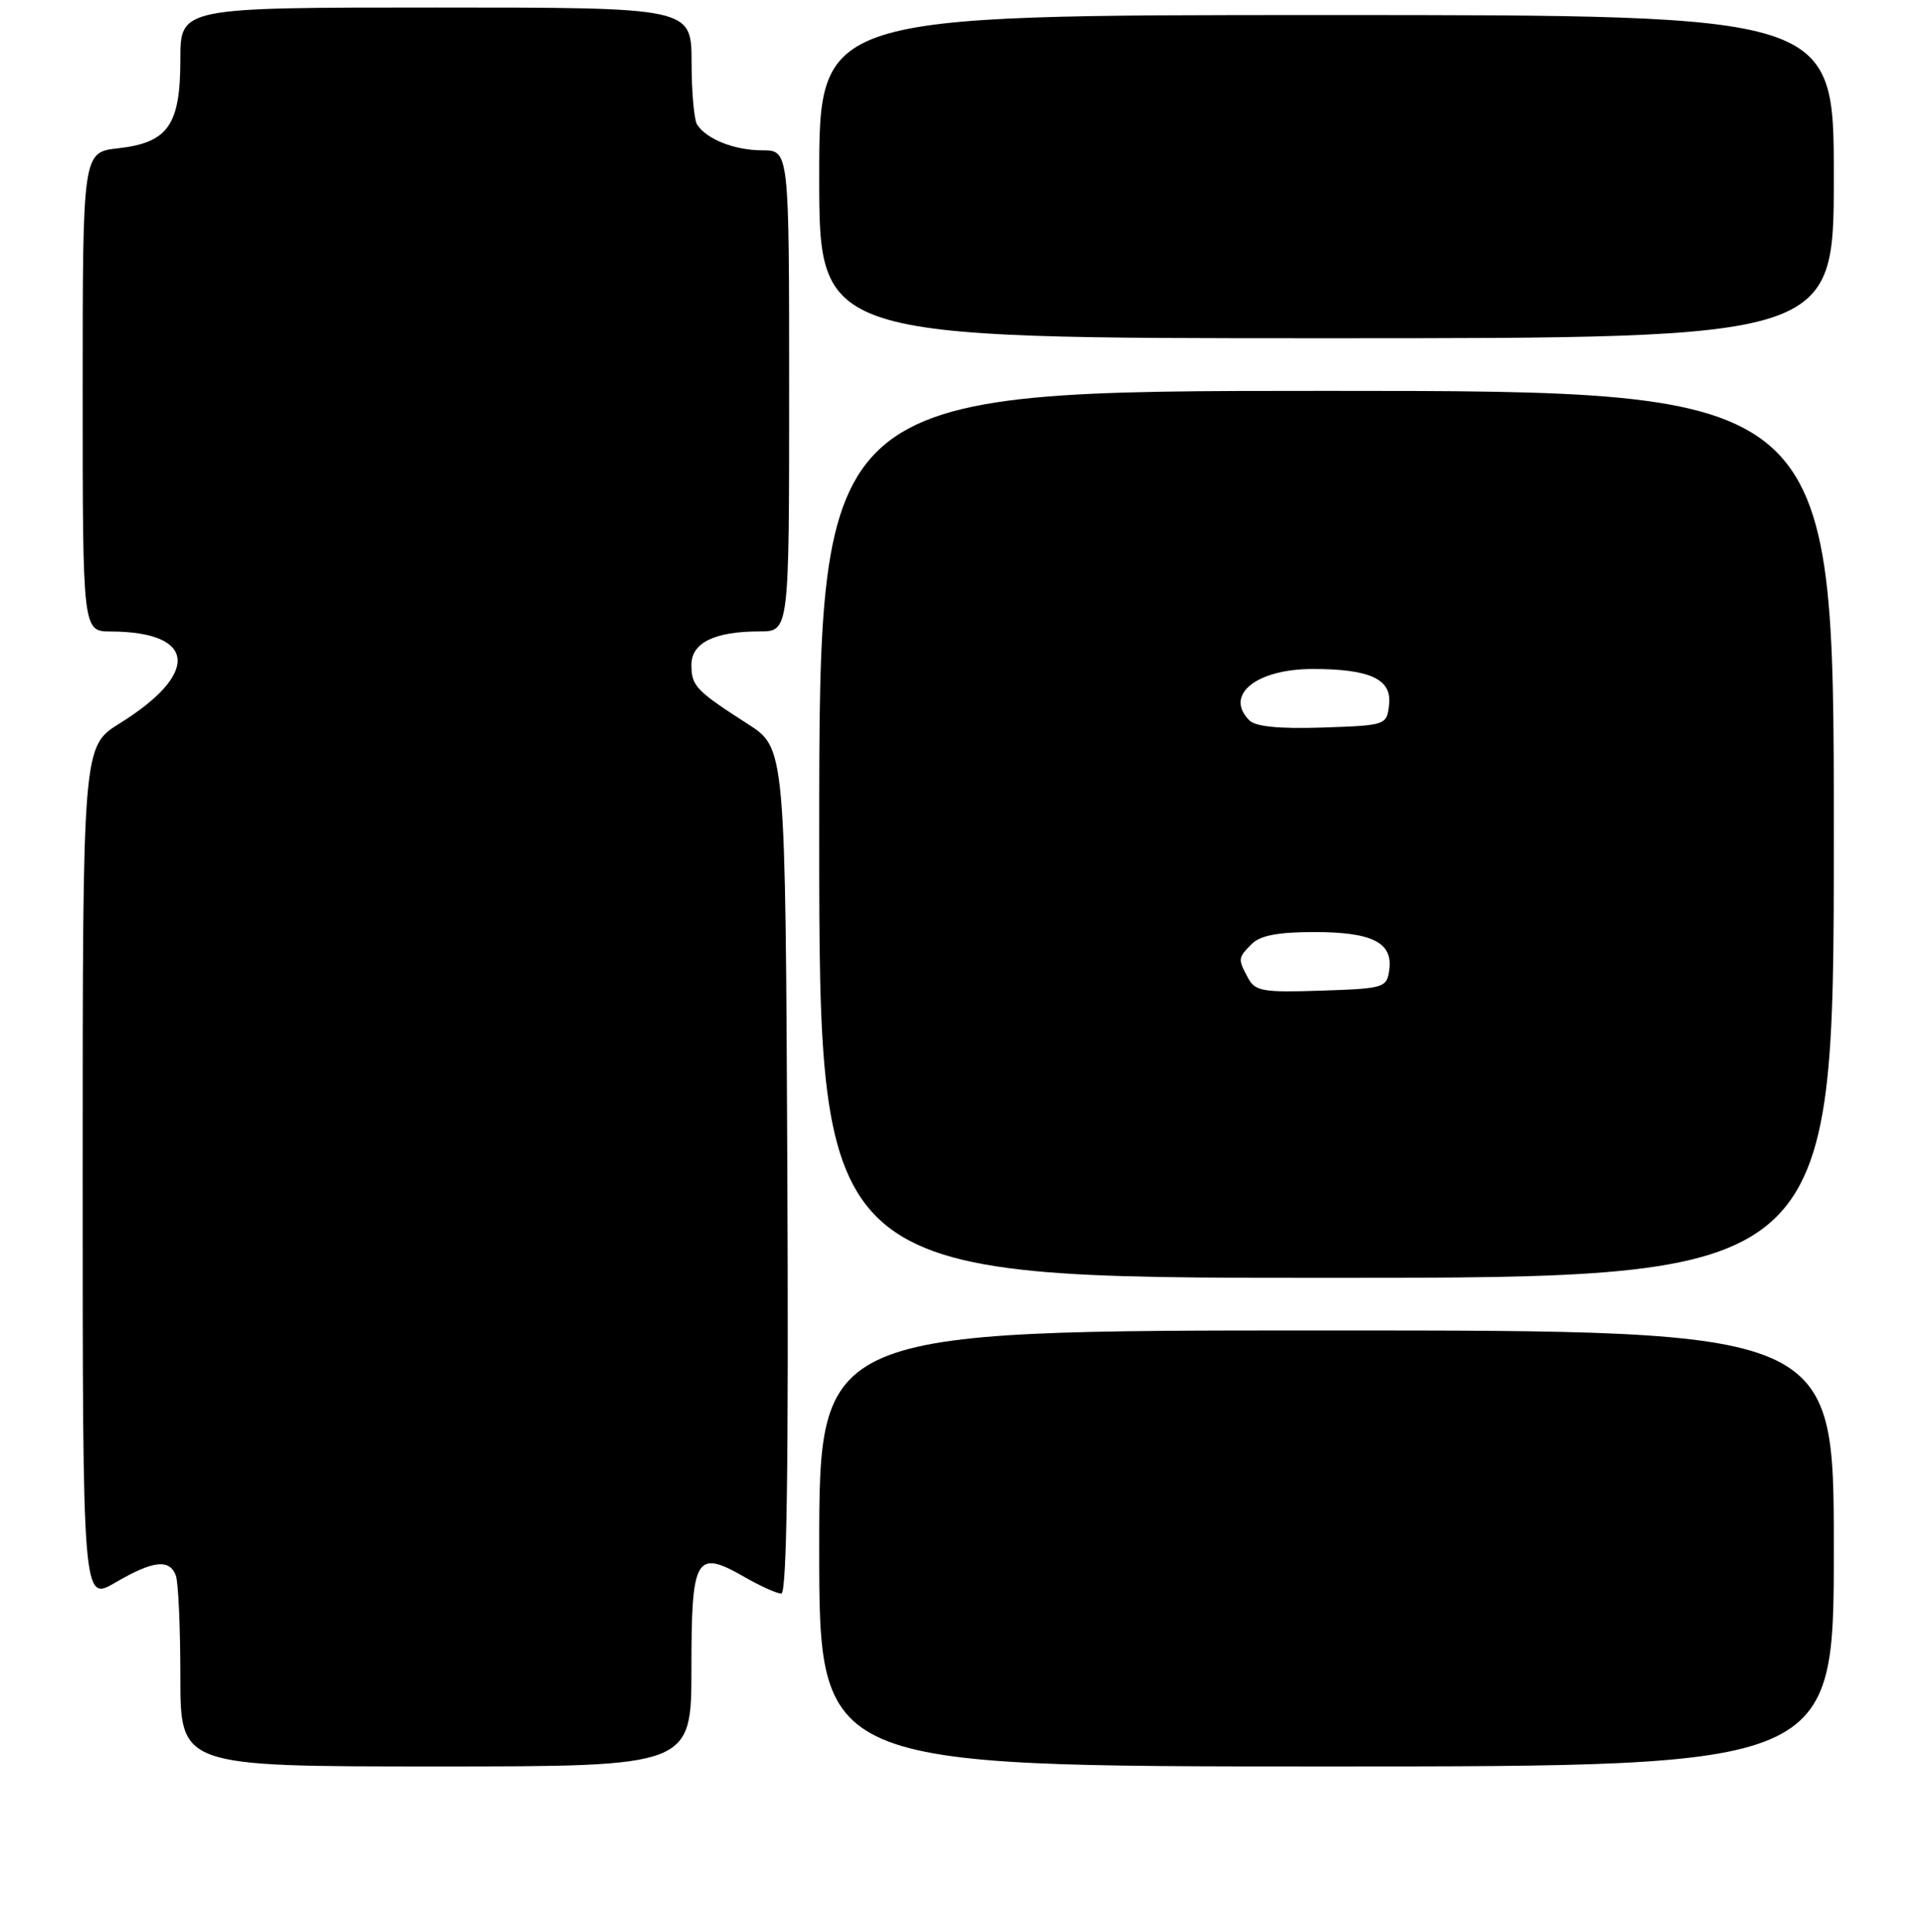 <?xml version="1.0" encoding="UTF-8" standalone="no"?>
<!DOCTYPE svg PUBLIC "-//W3C//DTD SVG 1.1//EN" "http://www.w3.org/Graphics/SVG/1.1/DTD/svg11.dtd" >
<svg xmlns="http://www.w3.org/2000/svg" xmlns:xlink="http://www.w3.org/1999/xlink" version="1.1" viewBox="0 0 256 257">
 <g >
 <path fill="currentColor"
d=" M 92.00 221.97 C 92.00 207.03 92.57 206.06 99.12 209.83 C 101.20 211.02 103.37 212.00 103.96 212.00 C 104.69 212.00 104.94 194.88 104.76 155.76 C 104.50 99.53 104.50 99.53 99.50 96.32 C 92.58 91.87 92.00 91.26 92.00 88.44 C 92.00 85.51 95.08 84.00 101.07 84.00 C 105.00 84.00 105.00 84.00 105.00 52.00 C 105.00 20.00 105.00 20.00 101.43 20.00 C 97.77 20.00 94.06 18.55 92.77 16.60 C 92.36 16.00 92.02 12.24 92.02 8.25 C 92.00 1.00 92.00 1.00 58.00 1.00 C 24.00 1.00 24.00 1.00 24.00 7.89 C 24.00 16.65 22.37 18.98 15.71 19.73 C 11.00 20.26 11.00 20.26 11.00 52.13 C 11.00 84.00 11.00 84.00 14.75 84.01 C 26.12 84.06 26.65 89.57 15.92 96.24 C 11.00 99.30 11.00 99.30 11.00 156.19 C 11.00 213.08 11.00 213.08 15.34 210.54 C 20.34 207.61 22.54 207.35 23.39 209.58 C 23.73 210.45 24.00 216.53 24.00 223.08 C 24.00 235.00 24.00 235.00 58.00 235.00 C 92.00 235.00 92.00 235.00 92.00 221.97 Z  M 244.00 206.00 C 244.00 177.00 244.00 177.00 176.50 177.00 C 109.00 177.00 109.00 177.00 109.00 206.00 C 109.00 235.00 109.00 235.00 176.50 235.00 C 244.00 235.00 244.00 235.00 244.00 206.00 Z  M 244.00 111.00 C 244.00 52.00 244.00 52.00 176.50 52.00 C 109.00 52.00 109.00 52.00 109.00 111.00 C 109.00 170.00 109.00 170.00 176.50 170.00 C 244.00 170.00 244.00 170.00 244.00 111.00 Z  M 244.00 23.50 C 244.00 2.00 244.00 2.00 176.50 2.00 C 109.00 2.00 109.00 2.00 109.00 23.50 C 109.00 45.00 109.00 45.00 176.50 45.00 C 244.00 45.00 244.00 45.00 244.00 23.50 Z  M 166.06 130.10 C 164.69 127.56 164.71 127.43 166.57 125.57 C 167.69 124.45 170.09 124.00 174.88 124.00 C 182.60 124.00 185.36 125.40 184.84 129.06 C 184.51 131.41 184.17 131.51 175.81 131.79 C 168.01 132.05 167.00 131.87 166.06 130.10 Z  M 166.24 95.84 C 162.87 92.47 167.14 89.00 174.66 89.00 C 182.32 89.00 185.21 90.35 184.82 93.75 C 184.50 96.48 184.45 96.50 175.99 96.79 C 170.22 96.98 167.07 96.67 166.24 95.84 Z "/>
</g>
</svg>